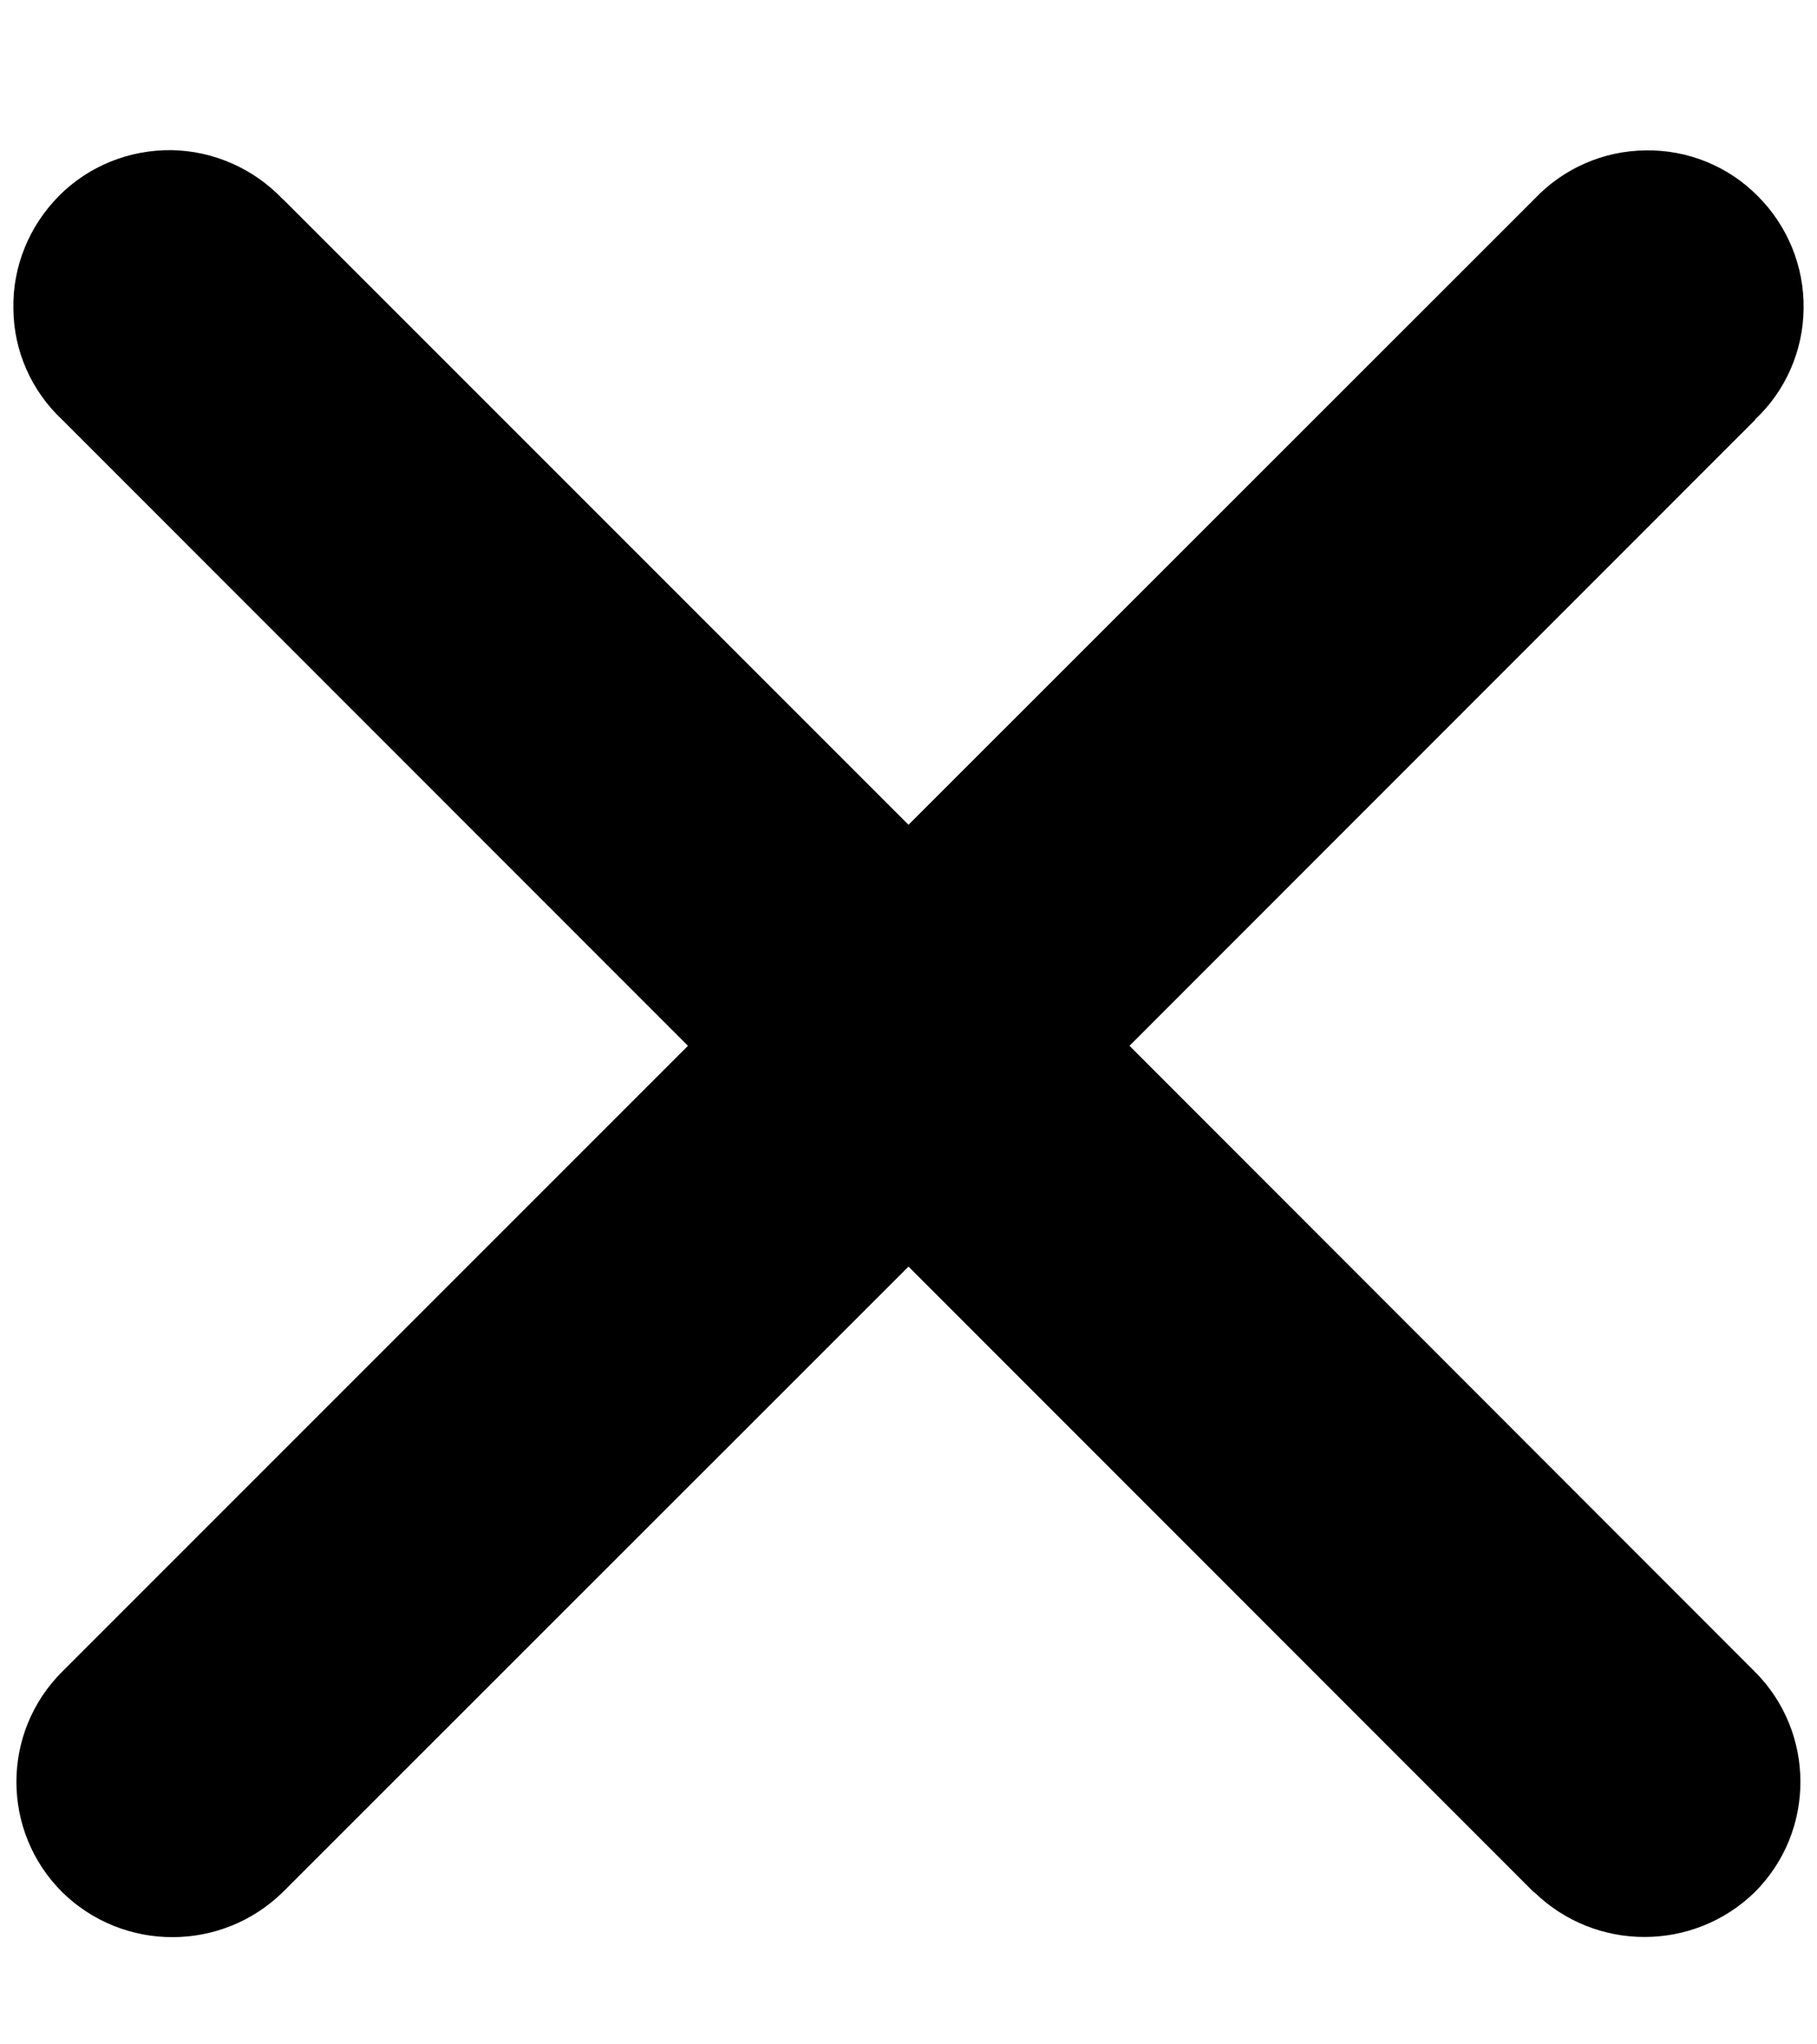 <svg width="8" height="9" viewBox="0 0 8 9" fill="none" xmlns="http://www.w3.org/2000/svg">
<path d="M0.274 8.33C0.543 8.594 0.975 8.594 1.245 8.33L4 5.576L6.755 8.332V8.33C7.025 8.593 7.456 8.593 7.726 8.33C7.994 8.062 7.994 7.627 7.726 7.359L4.973 4.604L7.728 1.848H7.726C7.862 1.721 7.939 1.544 7.941 1.359C7.944 1.173 7.87 0.994 7.74 0.864C7.609 0.731 7.43 0.659 7.245 0.662C7.059 0.664 6.882 0.742 6.755 0.877L4 3.631L1.245 0.876V0.877C1.117 0.742 0.94 0.664 0.755 0.661C0.569 0.659 0.39 0.731 0.26 0.862C0.129 0.994 0.055 1.173 0.059 1.359C0.06 1.544 0.138 1.721 0.274 1.848L3.029 4.604L0.274 7.359C0.005 7.627 0.005 8.062 0.274 8.33L0.274 8.33Z" fill="black"/>
</svg>
